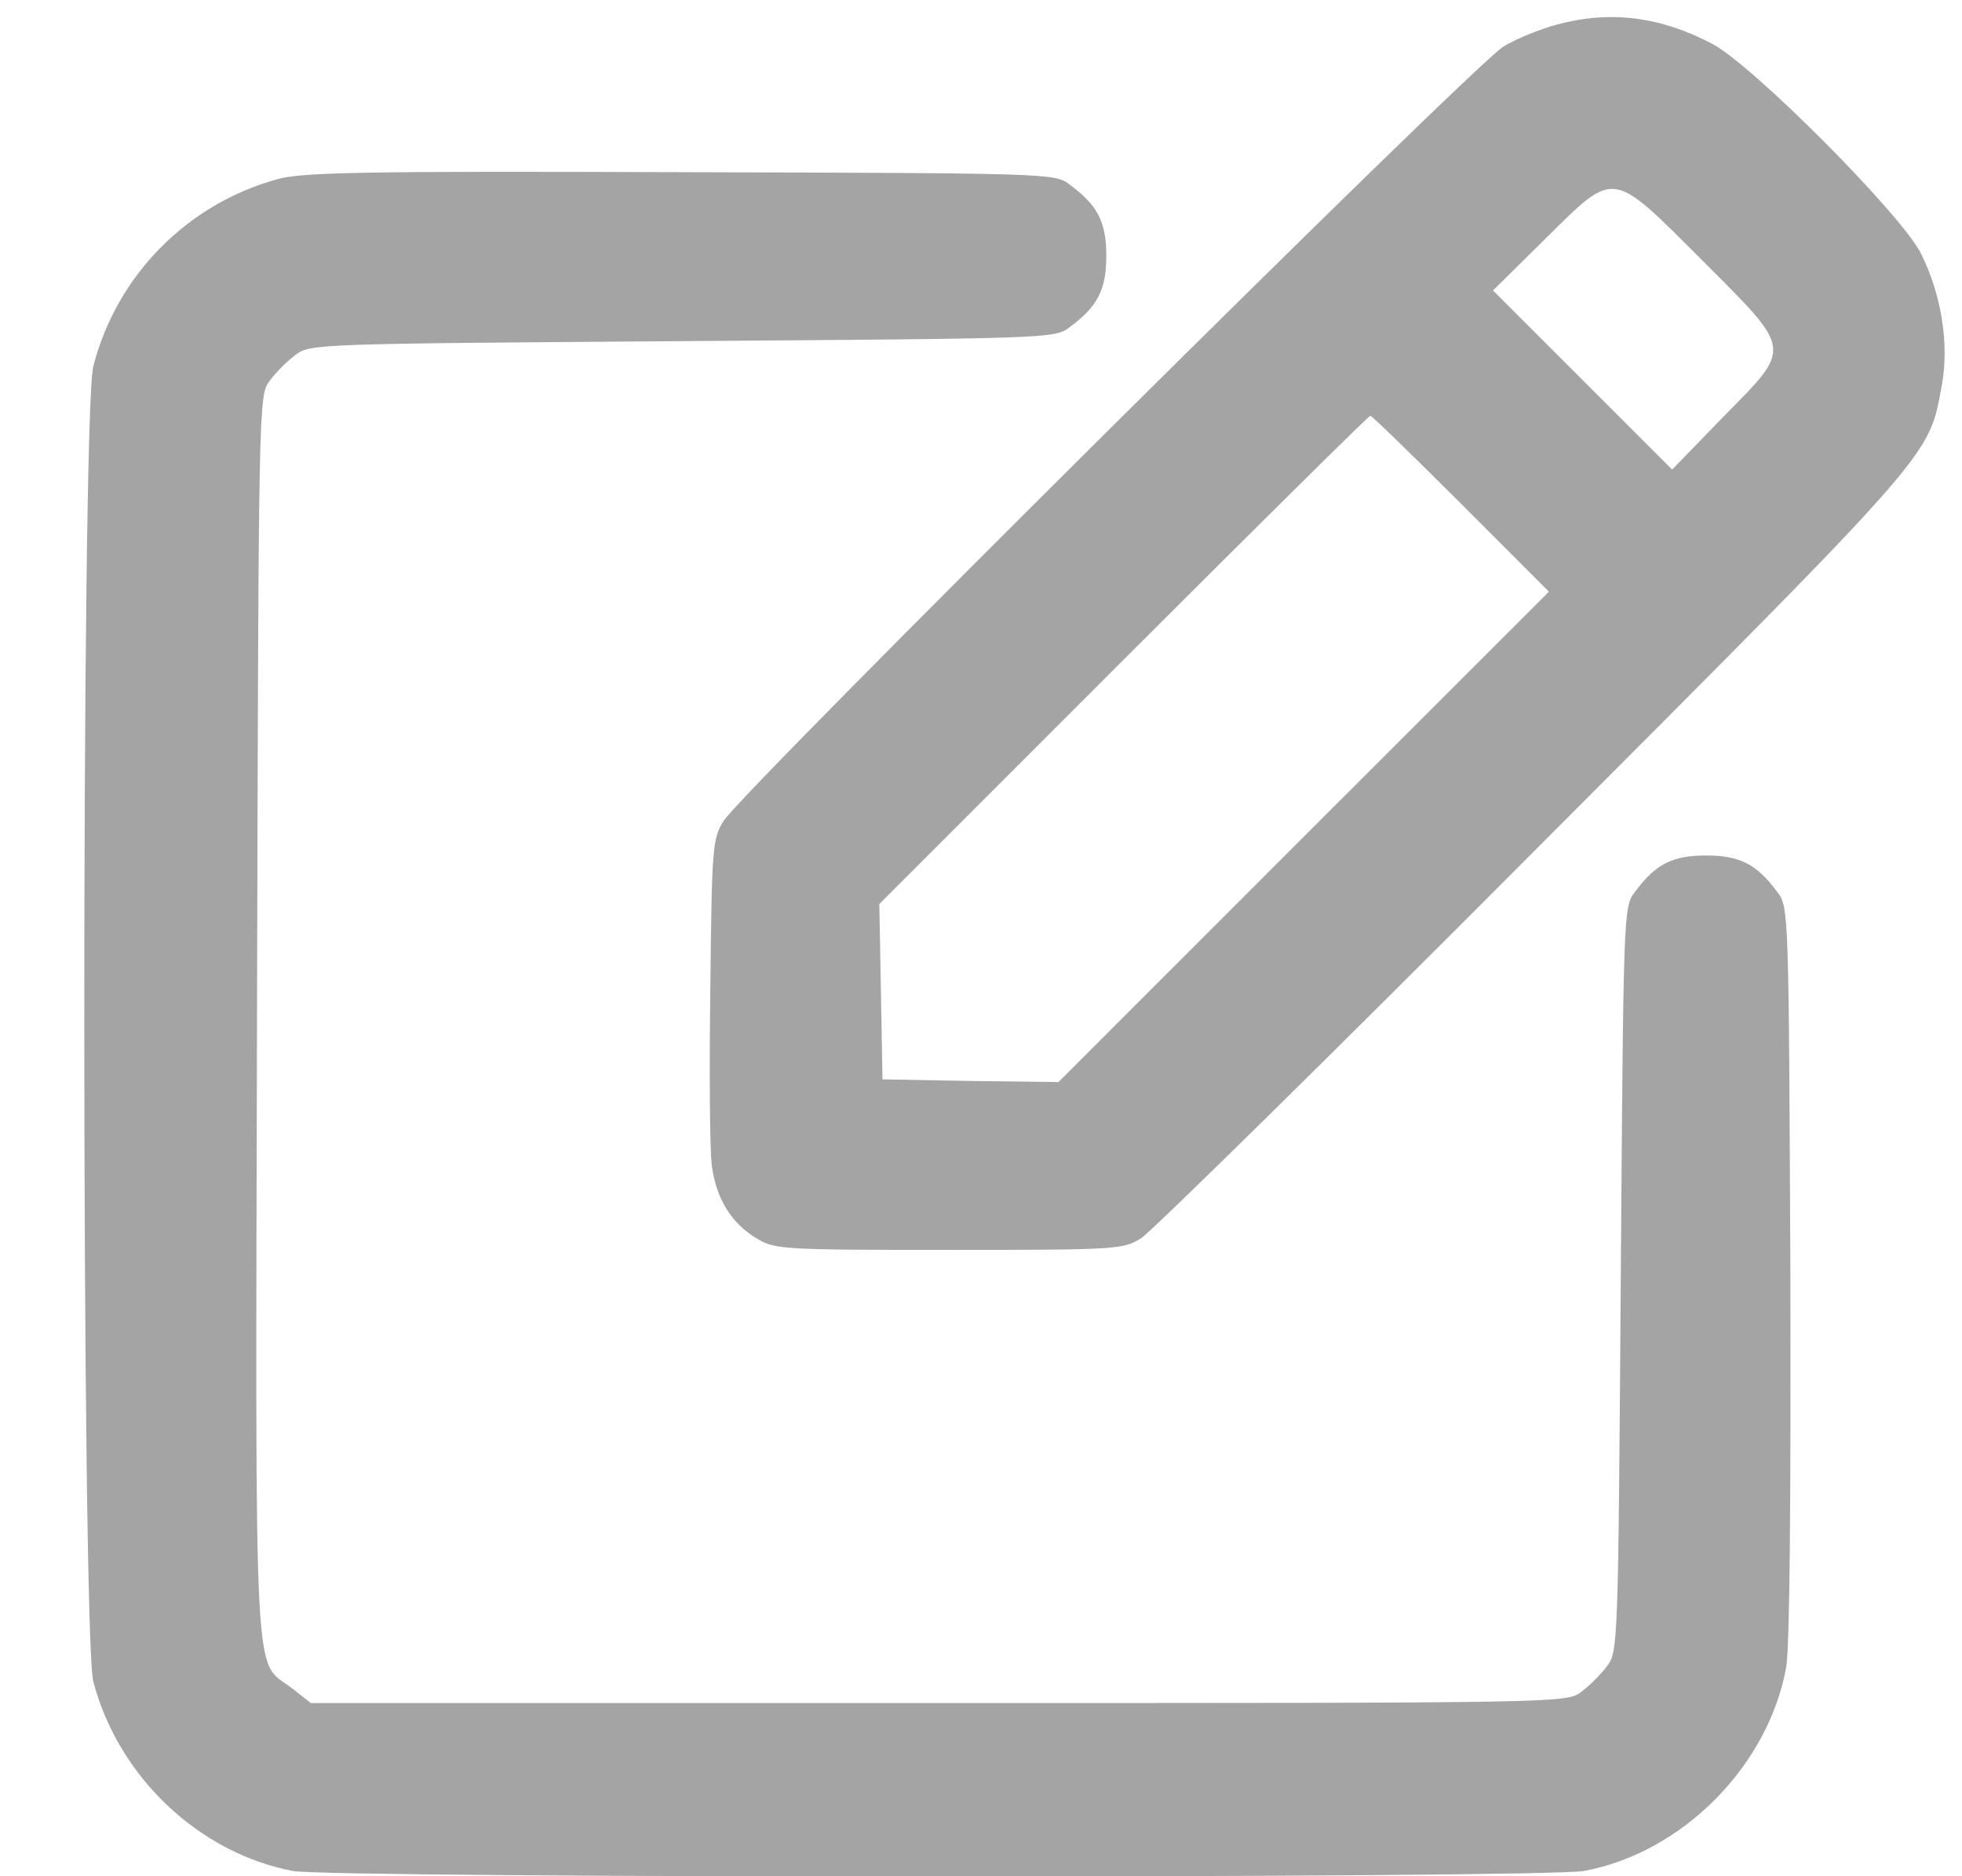 <svg width="23" height="22" viewBox="0 0 23 22" fill="none" xmlns="http://www.w3.org/2000/svg">
<path d="M18.252 0.288C18.064 0.338 17.783 0.45 17.627 0.544C17.308 0.725 8.708 9.269 8.483 9.625C8.352 9.838 8.345 9.919 8.327 11.594C8.314 12.556 8.32 13.488 8.345 13.669C8.395 14.056 8.577 14.35 8.877 14.525C9.083 14.65 9.189 14.656 11.127 14.656C13.108 14.656 13.164 14.65 13.377 14.519C13.495 14.444 15.57 12.406 17.977 9.988C22.727 5.225 22.608 5.362 22.764 4.513C22.852 4.037 22.758 3.45 22.52 2.975C22.295 2.519 20.539 0.756 20.07 0.513C19.464 0.194 18.877 0.119 18.252 0.288ZM19.952 3.05C21.02 4.119 21.014 4.062 20.214 4.875L19.602 5.506L18.552 4.456L17.502 3.406L18.127 2.788C18.939 1.988 18.883 1.981 19.952 3.05ZM17.127 5.906L18.158 6.938L15.283 9.812L12.408 12.688L11.377 12.675L10.345 12.656L10.327 11.625L10.308 10.6L13.17 7.737C14.745 6.162 16.045 4.875 16.064 4.875C16.083 4.875 16.558 5.338 17.127 5.906Z" fill="#A4A4A4"/>
<path d="M3.256 2.1C2.2 2.388 1.369 3.225 1.094 4.294C0.95 4.838 0.956 19.169 1.094 19.719C1.388 20.831 2.325 21.725 3.431 21.938C3.888 22.025 18.106 22.025 18.569 21.938C19.719 21.725 20.725 20.712 20.938 19.556C20.981 19.331 20.994 17.656 20.988 14.919C20.969 10.7 20.969 10.631 20.837 10.463C20.594 10.131 20.394 10.031 20 10.031C19.606 10.031 19.406 10.131 19.163 10.463C19.031 10.631 19.031 10.713 19 15C18.969 19.288 18.969 19.369 18.837 19.538C18.769 19.631 18.631 19.769 18.538 19.837C18.369 19.969 18.344 19.969 11.006 19.969H3.644L3.413 19.788C2.969 19.456 2.994 19.969 3.013 11.912C3.031 4.669 3.031 4.631 3.163 4.463C3.231 4.369 3.369 4.231 3.463 4.163C3.631 4.031 3.713 4.031 8 4C12.287 3.969 12.369 3.969 12.537 3.838C12.869 3.594 12.969 3.394 12.969 3C12.969 2.606 12.869 2.406 12.537 2.163C12.369 2.031 12.3 2.031 7.981 2.019C4.306 2.006 3.538 2.019 3.256 2.1Z" fill="#A4A4A4"/>
</svg>
